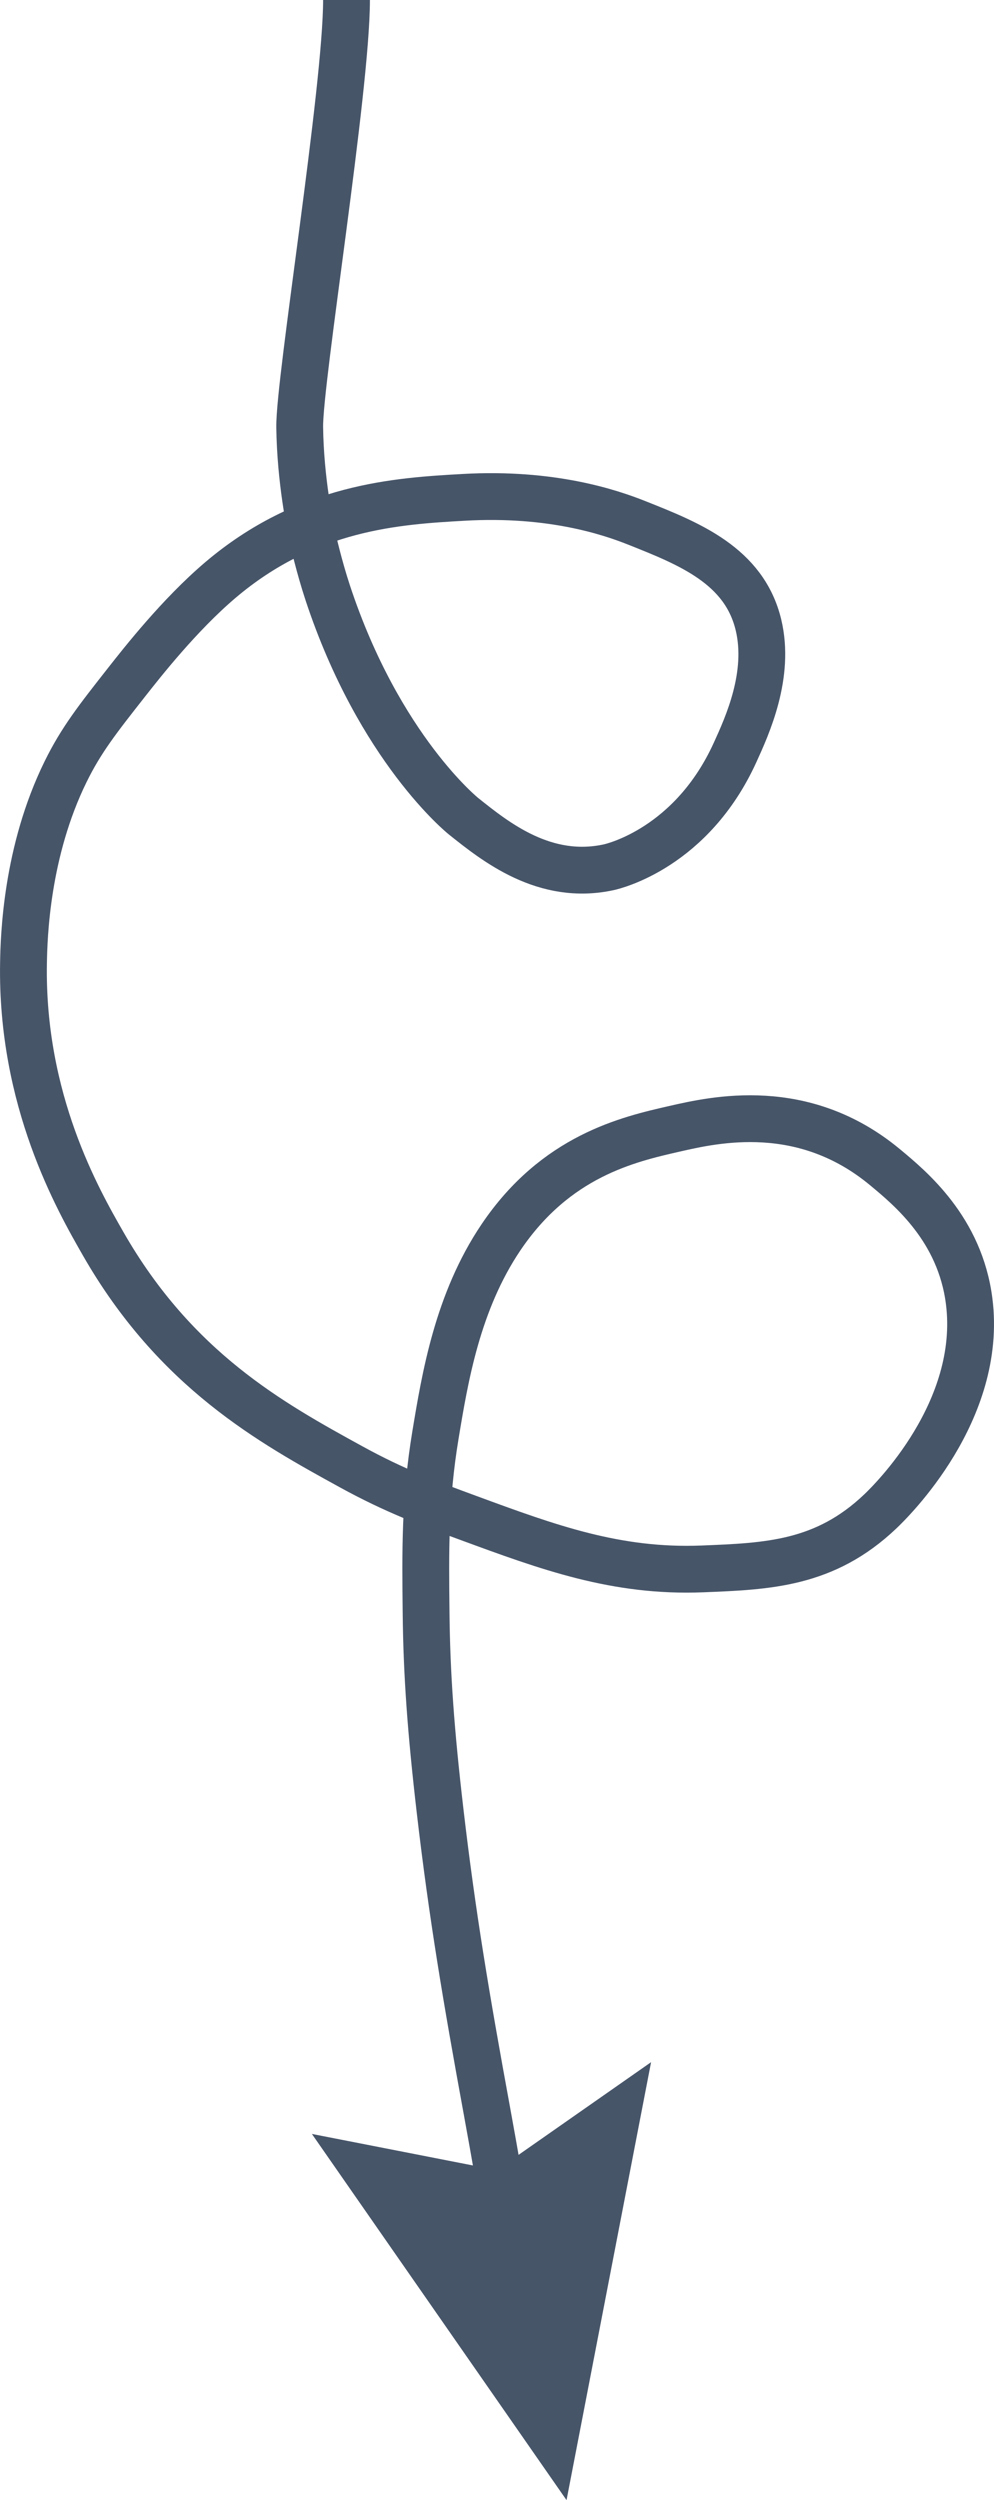 <?xml version="1.0" encoding="UTF-8"?><svg xmlns="http://www.w3.org/2000/svg" viewBox="0 0 212.33 534"><defs><style>.d{fill:#475569;}.e{fill:none;stroke:#475569;stroke-miterlimit:10;stroke-width:10px;}</style></defs><g id="a"/><g id="b"><g id="c"><g><path class="e" d="M108.37,475.66c-1.25-7.28-2.63-15.35-4.35-24.76-4.41-24.05-7.41-41.8-10-64.03-2-17.19-2.86-29.27-3-42.23-.15-13.56-.27-24.39,2-38.14,2.04-12.32,4.7-28.44,14-42.23,11.73-17.39,27.15-20.91,37-23.16,8.71-1.99,27.56-6.29,45,8.17,5.56,4.61,16.04,13.3,18,28.61,3,23.52-16.68,42.75-19,44.95-11.82,11.23-23.94,11.7-38,12.26-18.4,.73-32.92-4.61-50-10.9-8.32-3.06-15.63-5.75-25-10.9-17.04-9.36-37.51-20.61-53-47.68-5.38-9.4-17.51-30.6-17-59.94,.1-5.57,.58-23.74,9-40.87,3.32-6.76,6.84-11.23,13-19.07,3.41-4.34,11.34-14.43,20-21.8,18.57-15.8,37.95-16.91,52-17.71,18.86-1.08,31.45,3.24,37,5.45,11.25,4.47,22.97,9.14,26,21.8,2.55,10.66-2.37,21.48-5,27.24-9.24,20.3-25.82,24.26-27,24.52-13.67,2.96-24.13-5.41-31-10.9,0,0-17.99-14.39-29-47.68-1.9-5.76-3.17-11.47-3.17-11.47-.6-2.72-2.68-12.6-2.83-23.95-.13-10.01,10-72.2,10-91.27"/><polygon class="d" points="139.08 440.45 106.11 463.51 66.62 455.78 121.02 534 139.08 440.45"/></g></g></g></svg>